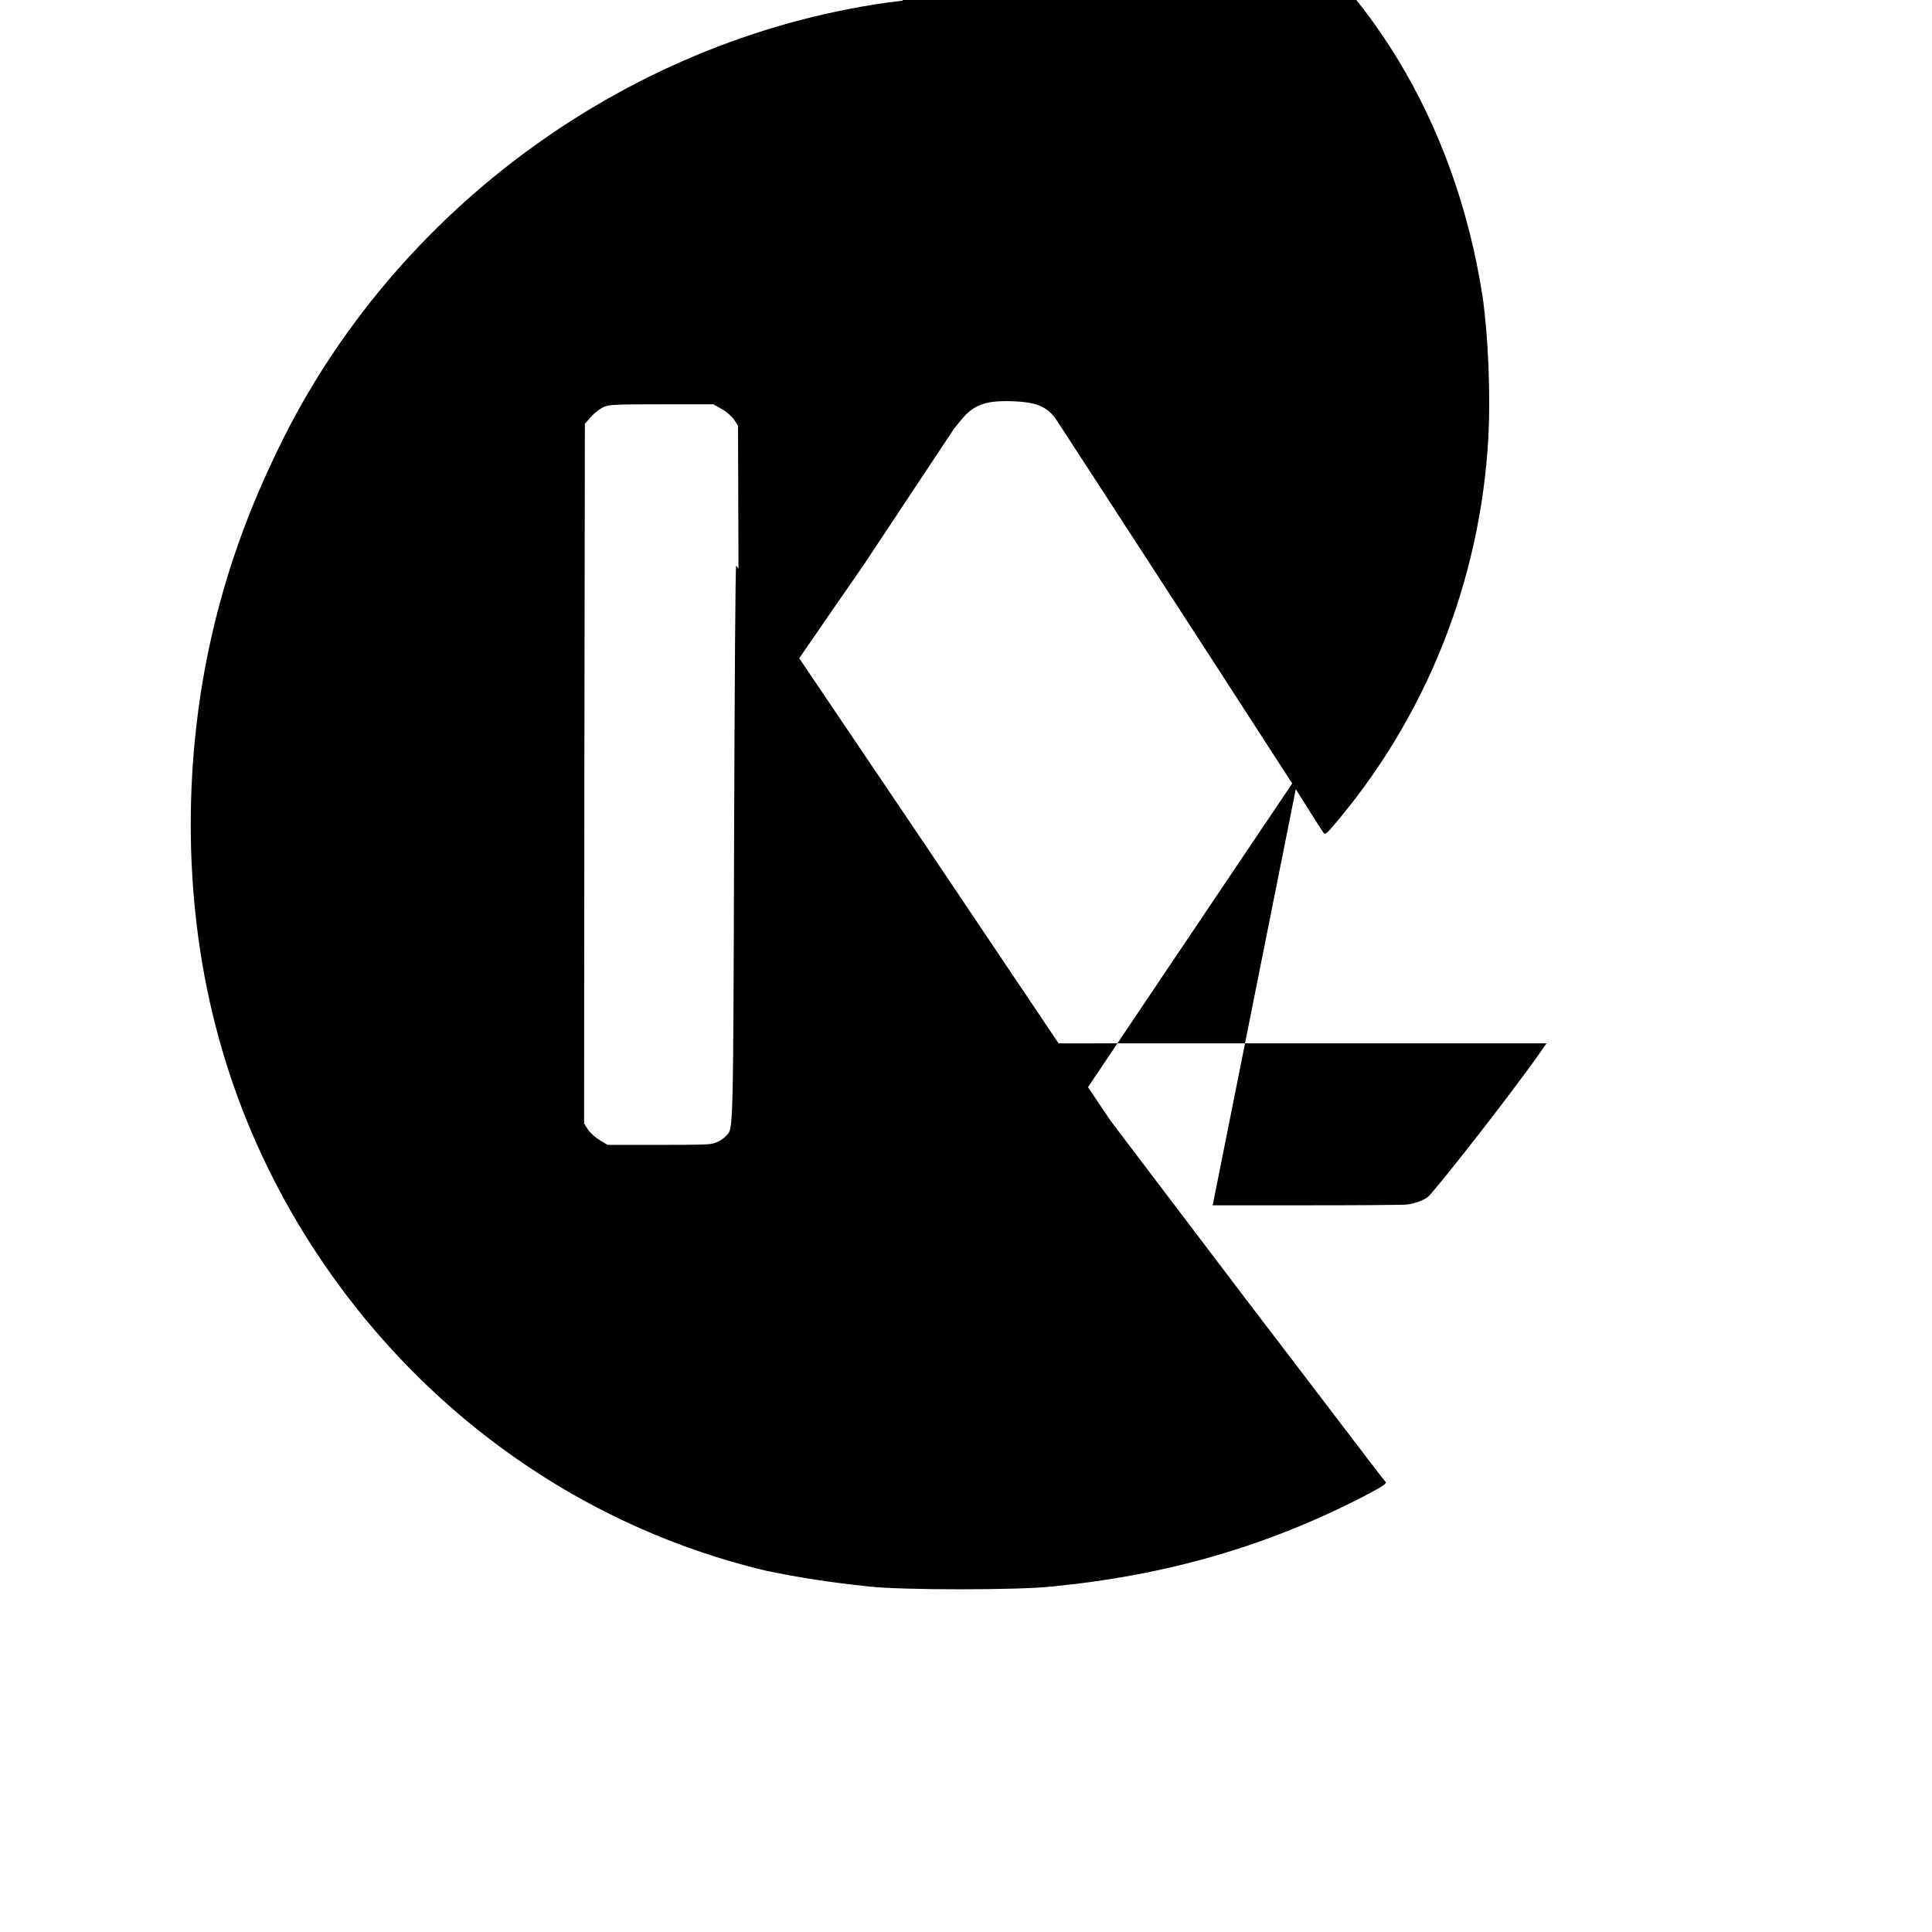 <?xml version="1.0" encoding="UTF-8"?>
<svg width="512" height="512" viewBox="0 0 256 256" xmlns="http://www.w3.org/2000/svg">
  <title>Next.js Logo</title>
  <defs>
    <linearGradient id="a" x1="55.633%" x2="83.228%" y1="56.385%" y2="96.08%">
      <stop offset="0%" stop-color="#FFF"/>
      <stop offset="100%" stop-color="#FFF" stop-opacity="0"/>
    </linearGradient>
  </defs>
  <path d="M119.616 0.085C119.361 0.117 118.429 0.246 117.541 0.344C82.418 5.334 51.08 28.709 36.143 61.006C28.979 76.077 25.309 92.054 25.274 109.144C25.274 127.608 29.567 144.851 38.623 160.648C52.465 184.702 75.127 201.847 101.487 208.126C105.779 209.024 110.105 209.694 115.274 210.234C119.616 210.709 134.901 210.709 139.243 210.234C154.528 208.766 167.873 204.901 180.796 198.228C183.272 196.925 183.876 196.516 183.563 196.321C183.389 196.203 175.154 185.304 165.188 172.282L147.161 148.513L122.44 111.715C108.951 91.749 97.65 74.952 97.545 74.952C97.441 74.917 97.336 91.679 97.267 112.197C97.163 150.01 97.128 149.512 96.331 150.384C95.772 150.991 95.213 151.32 94.45 151.529C93.891 151.668 92.576 151.703 87.113 151.703H80.513L79.519 151.111C78.926 150.759 78.233 150.152 77.919 149.686L77.395 148.858L77.43 102.505L77.5 56.152L78.332 55.211C78.784 54.701 79.519 54.157 79.972 53.934C80.734 53.606 81.567 53.572 87.706 53.572H94.52L95.674 54.218C96.267 54.545 96.96 55.159 97.267 55.599L97.791 56.402L97.861 77.43C97.895 88.892 98 98.423 98.07 98.423C98.139 98.423 99.223 96.894 100.516 95.052C101.809 93.21 108.027 84.101 114.525 74.729L126.441 56.766L127.421 55.565C129.066 53.572 130.711 53.062 134.064 53.166C137.382 53.27 138.814 53.884 140.041 55.726C140.495 56.402 159.696 85.943 171.229 103.827C173.396 107.273 175.258 110.233 175.397 110.372C175.571 110.581 175.78 110.442 176.304 109.848C188.806 95.422 196.175 77.172 197.224 57.821C197.503 52.419 197.224 44.707 196.453 39.323C192.876 16.135 181.017 -3.413 163.439 -14.864C150.41 -23.387 135.125 -28.171 119.616 -28.903C116.387 -29.077 122.44 -29.077 119.616 -28.903V0.085Z" fill="black"/>
  <path d="M172.107 102.505C171.827 102.924 162.355 116.972 151.085 133.747L130.607 164.257L121.982 151.355C117.124 144.264 113.357 138.419 113.357 138.384C113.357 138.28 133.835 138.245 159.138 138.245H204.919L204.223 139.253C199.66 145.759 190.083 157.827 189.248 158.557C188.69 159.045 187.397 159.499 186.452 159.603C185.889 159.673 179.808 159.708 173.087 159.708H160.687L172.107 102.505Z" fill="black"/>
</svg> 